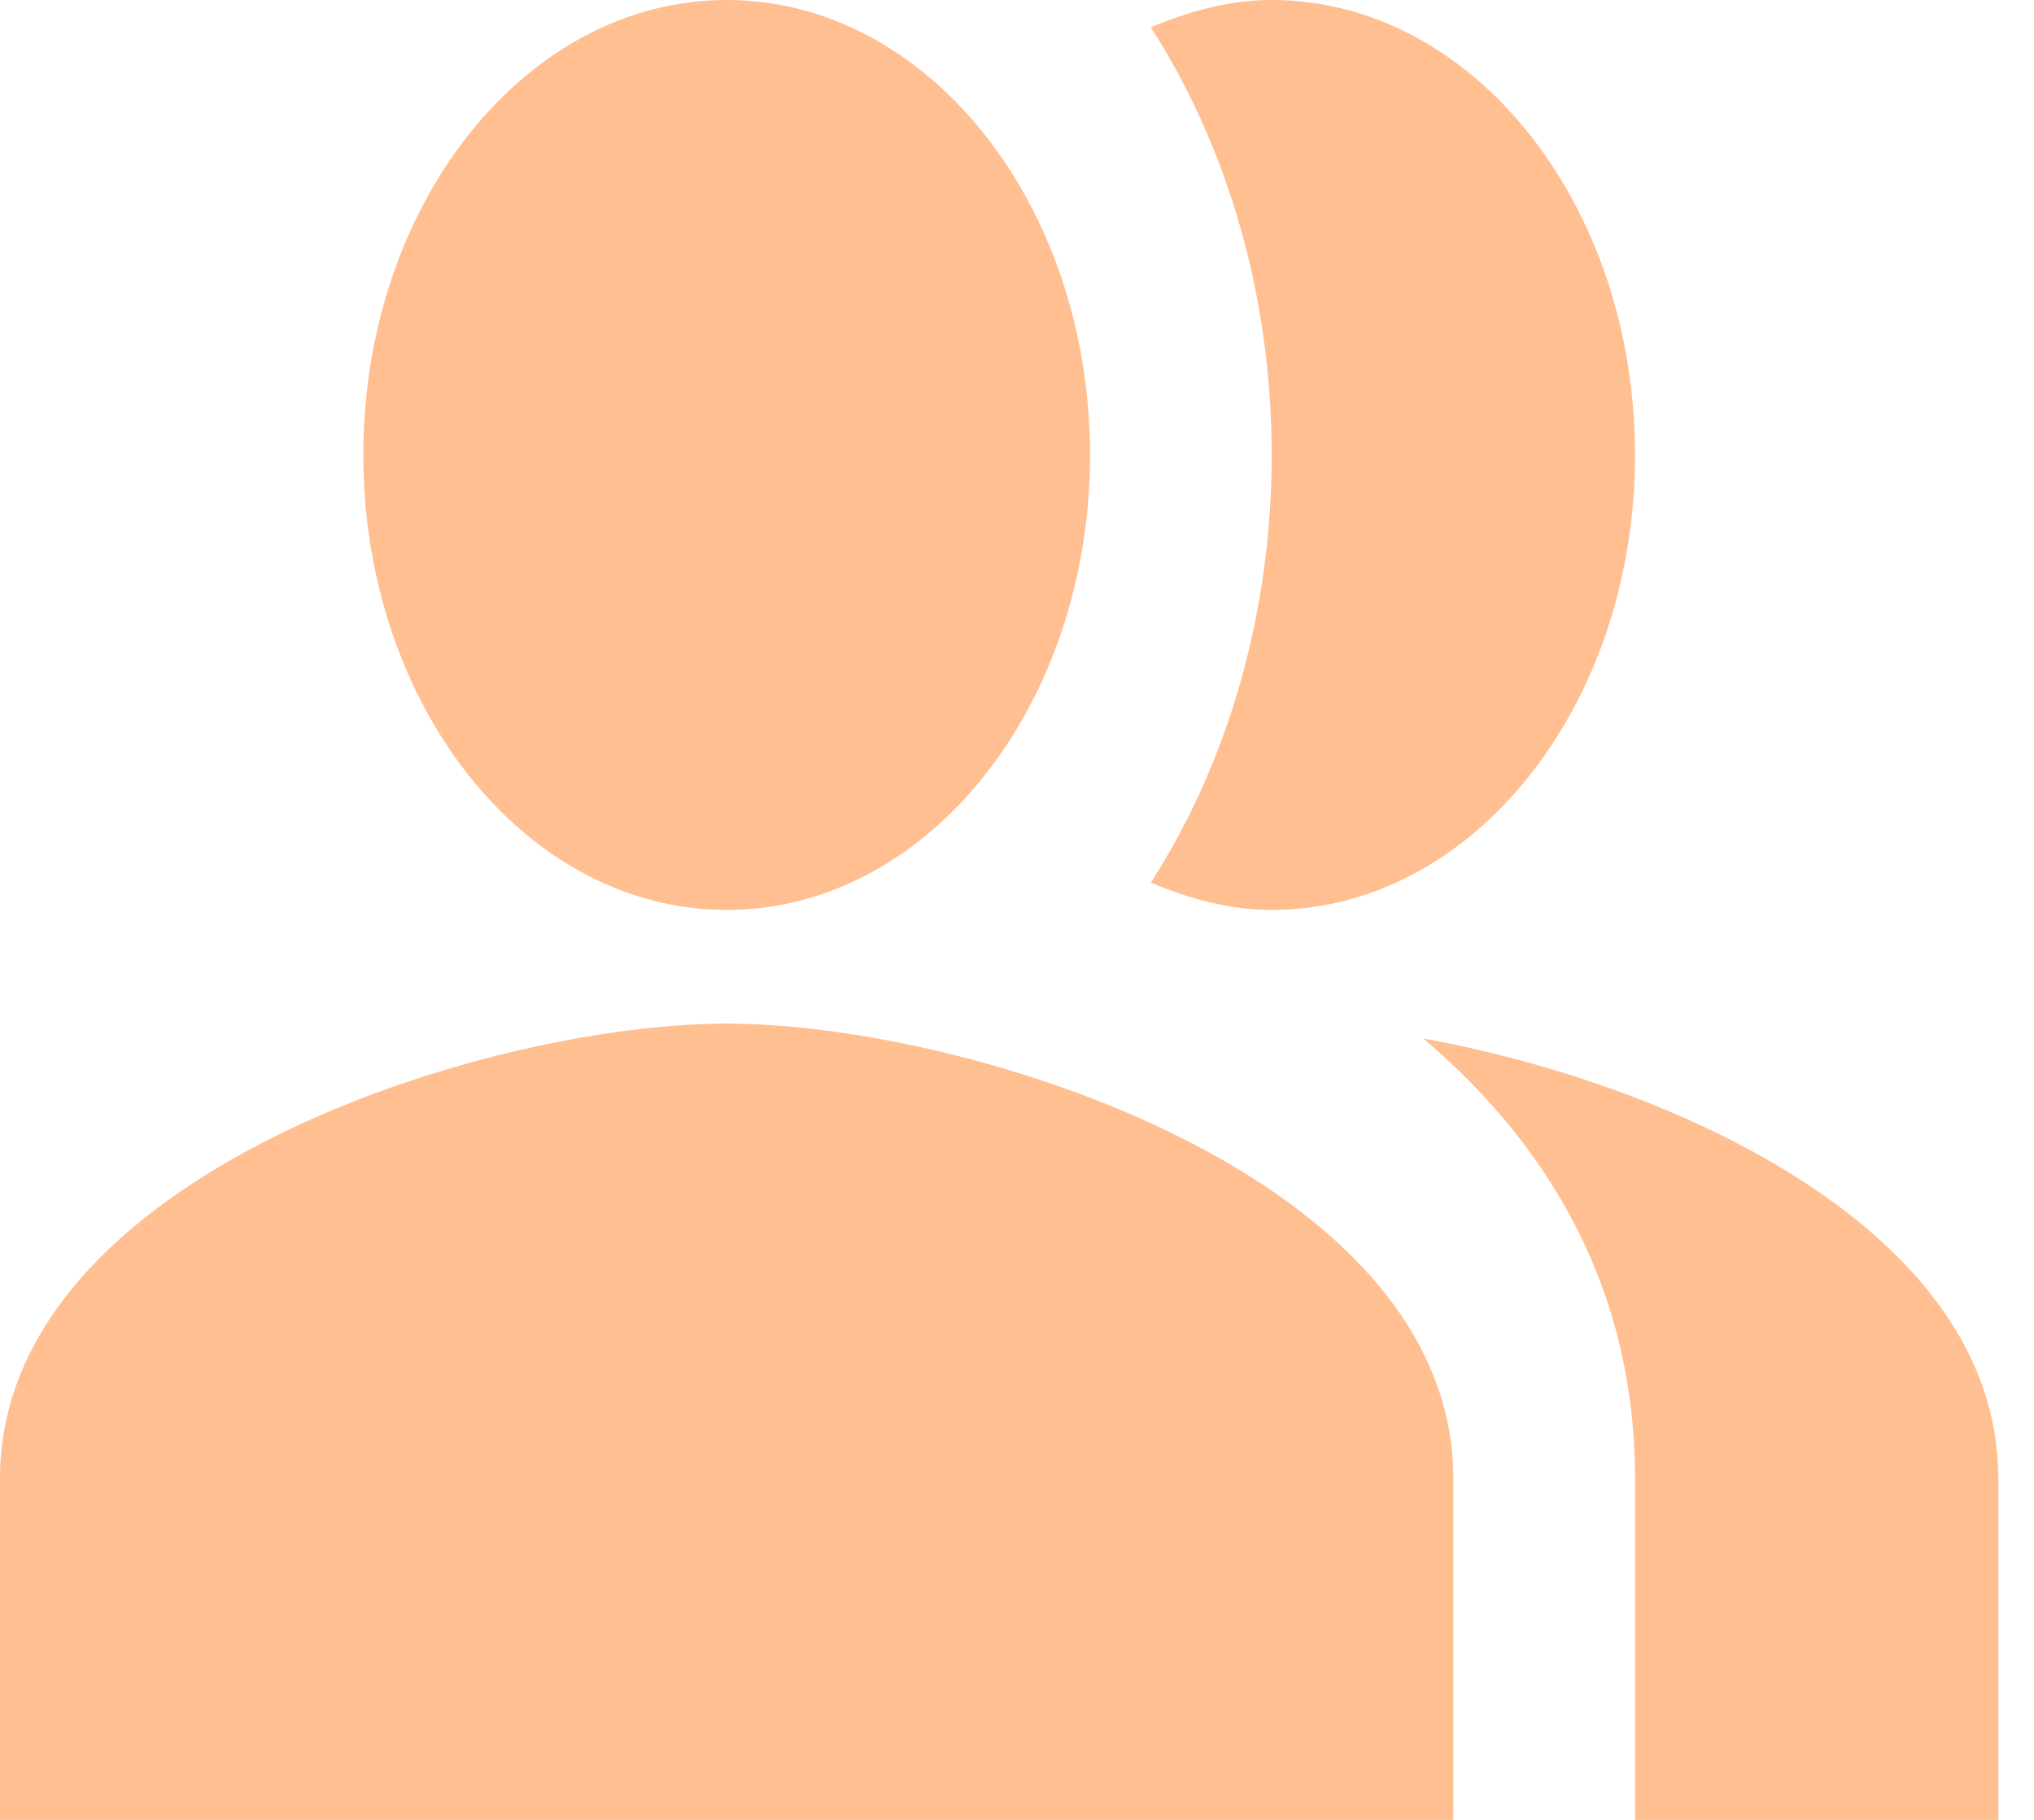 <svg width="19" height="17" viewBox="0 0 19 17" fill="none" xmlns="http://www.w3.org/2000/svg">
<path fill-rule="evenodd" clip-rule="evenodd" d="M13.296 9.701C14.458 10.689 15.273 12.027 15.273 13.812V17H18.667V13.812C18.667 11.496 15.638 10.126 13.296 9.701Z" fill="#FFBF91"/>
<path d="M6.788 8.5C8.662 8.5 10.182 6.597 10.182 4.25C10.182 1.903 8.662 0 6.788 0C4.913 0 3.394 1.903 3.394 4.25C3.394 6.597 4.913 8.5 6.788 8.5Z" fill="#FFBF91"/>
<path fill-rule="evenodd" clip-rule="evenodd" d="M11.879 8.5C13.754 8.5 15.273 6.598 15.273 4.25C15.273 1.902 13.754 0 11.879 0C11.48 0 11.107 0.106 10.75 0.255C11.454 1.349 11.879 2.741 11.879 4.25C11.879 5.759 11.454 7.151 10.75 8.245C11.107 8.394 11.48 8.5 11.879 8.5Z" fill="#FFBF91"/>
<path fill-rule="evenodd" clip-rule="evenodd" d="M6.788 9.562C4.522 9.562 0 10.986 0 13.812V17H13.576V13.812C13.576 10.986 9.053 9.562 6.788 9.562Z" fill="#FFBF91"/>
</svg>

